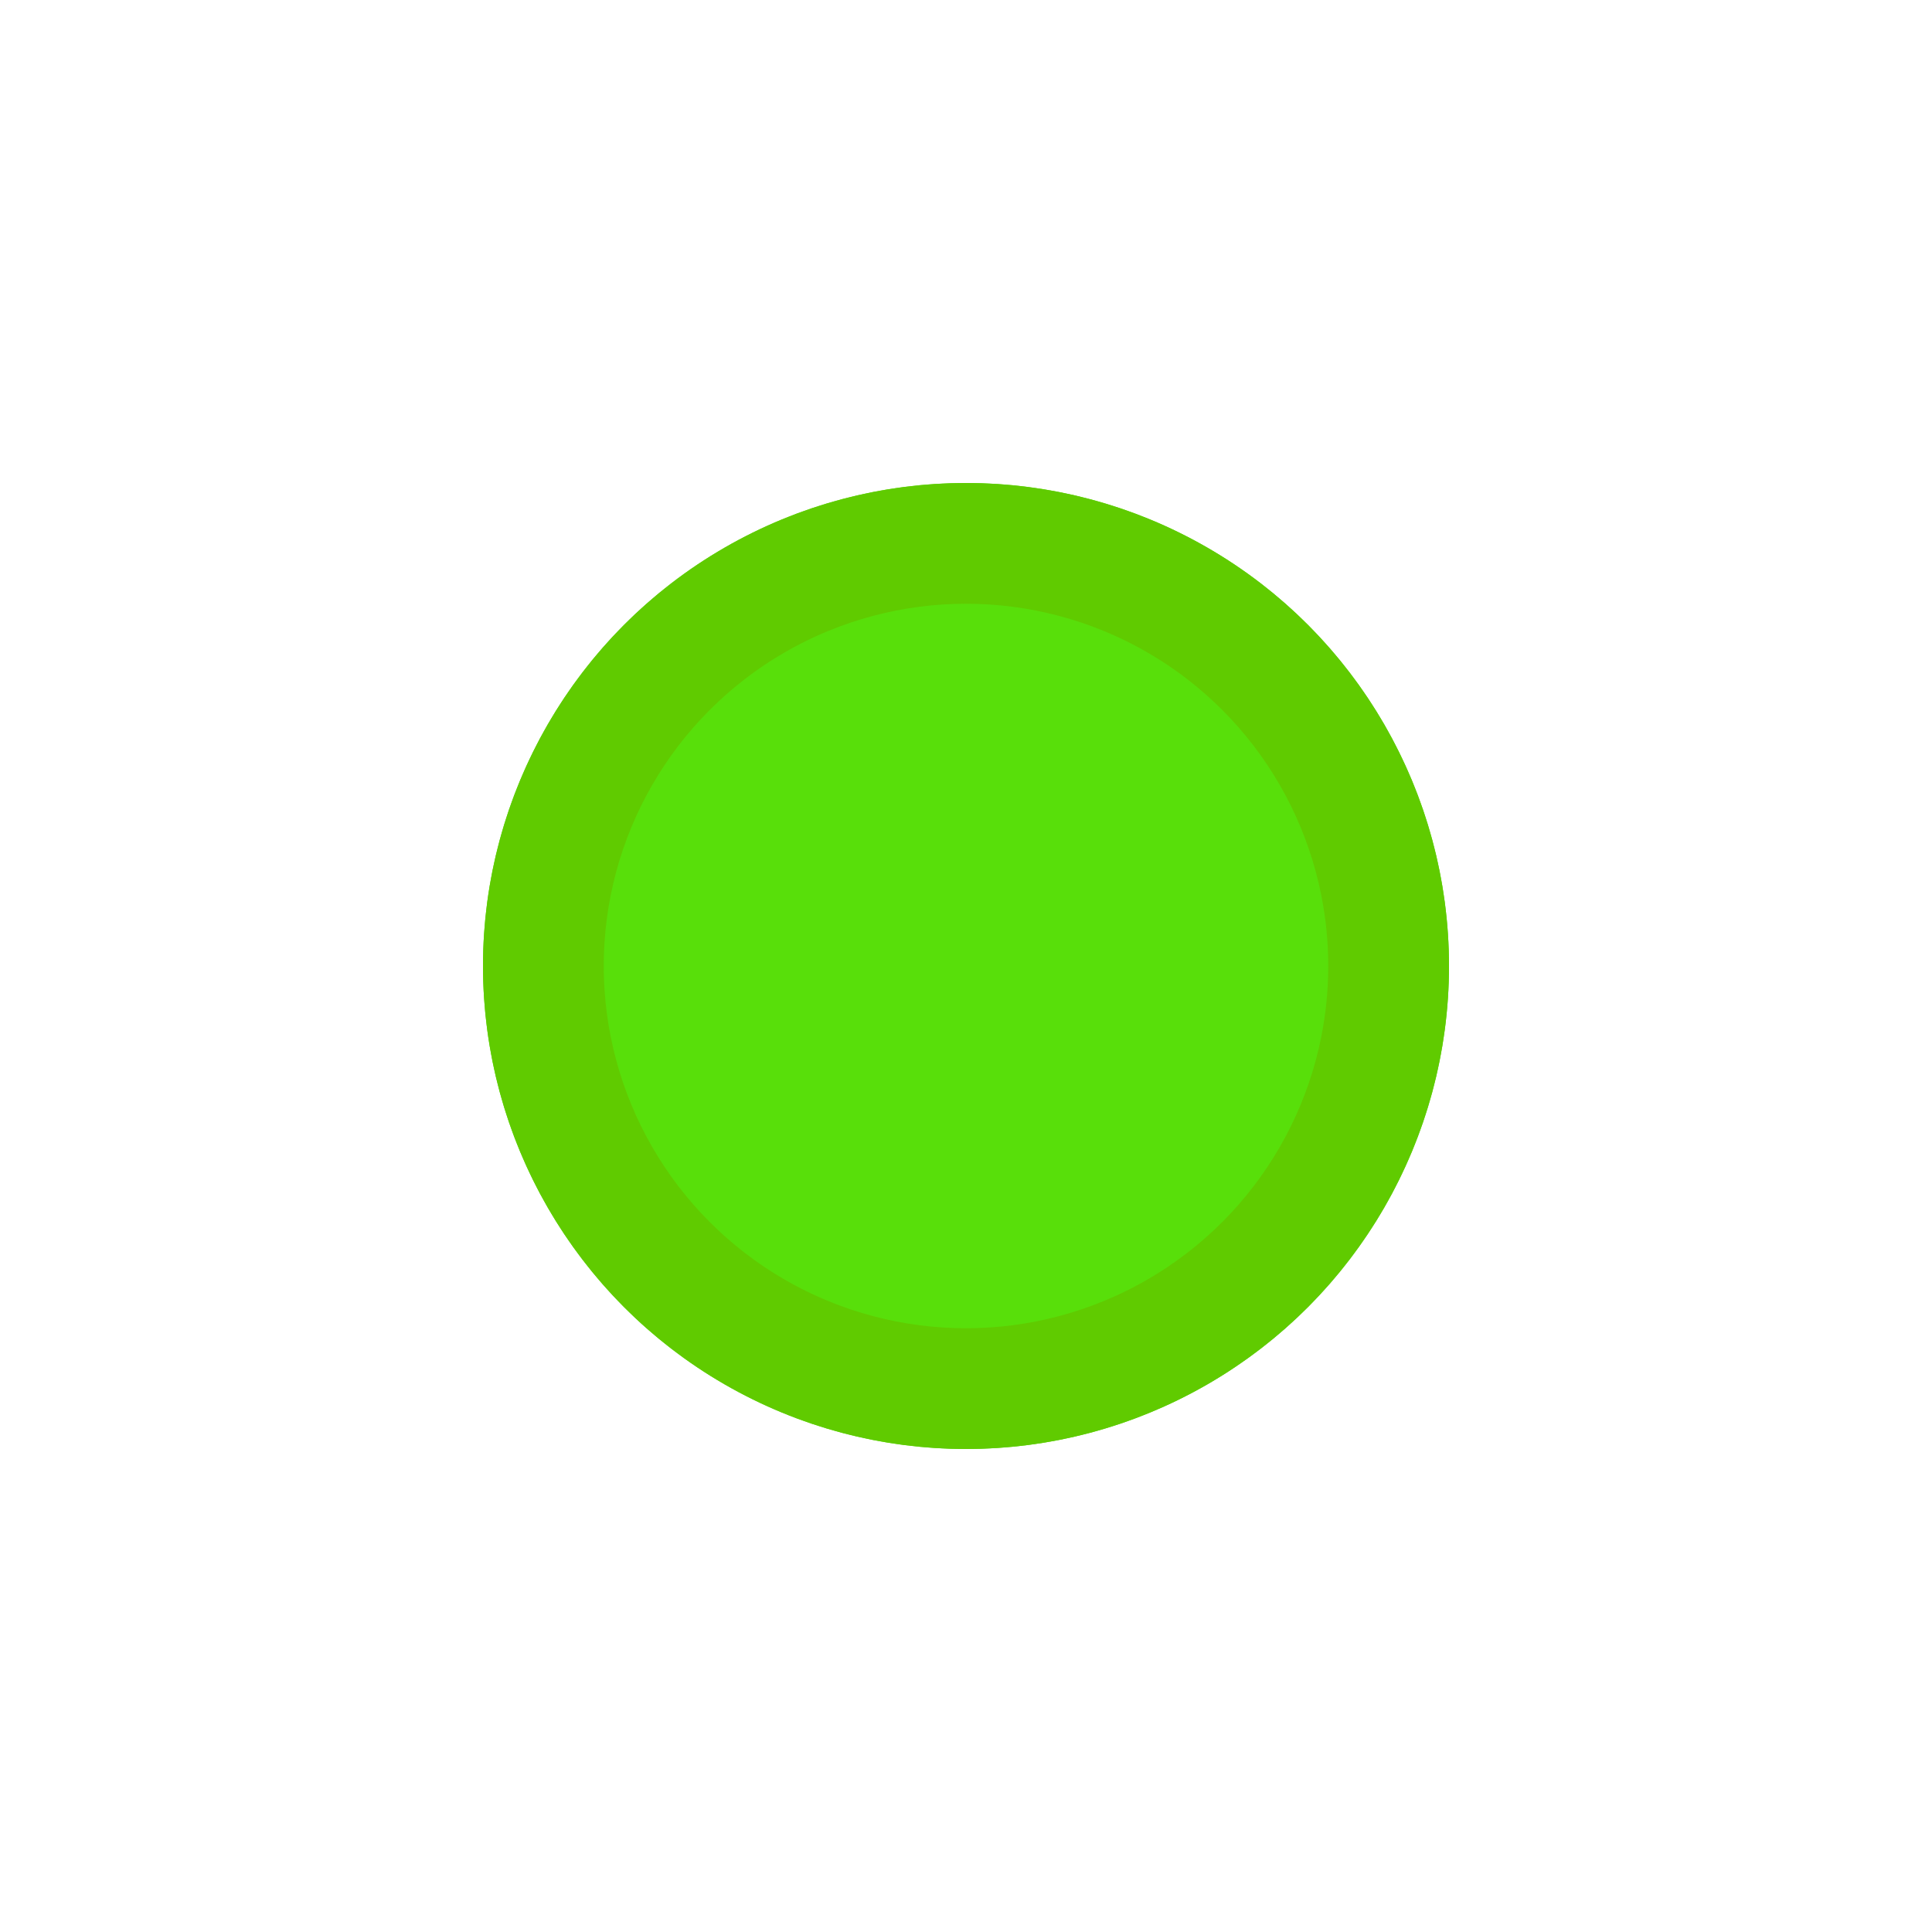 <?xml version="1.0" encoding="UTF-8"?>
<svg width="16px" height="16px" viewBox="0 0 16 16" version="1.1" xmlns="http://www.w3.org/2000/svg" xmlns:xlink="http://www.w3.org/1999/xlink">
    <!-- Generator: Sketch 48.1 (47250) - http://www.bohemiancoding.com/sketch -->
    <title>tag_green_normal</title>
    <desc>Created with Sketch.</desc>
    <defs>
        <circle id="path-1" cx="87" cy="20" r="4"></circle>
    </defs>
    <g id="Artboard" stroke="none" stroke-width="1" fill="none" fill-rule="evenodd" transform="translate(-79, -12)">
        <g id="tag_green_normal">
            <use fill="#58DF0A" fill-rule="evenodd" xlink:href="#path-1"></use>
            <circle stroke="#60CB00" stroke-width="1" cx="87" cy="20" r="3.5"></circle>
        </g>
    </g>
</svg>